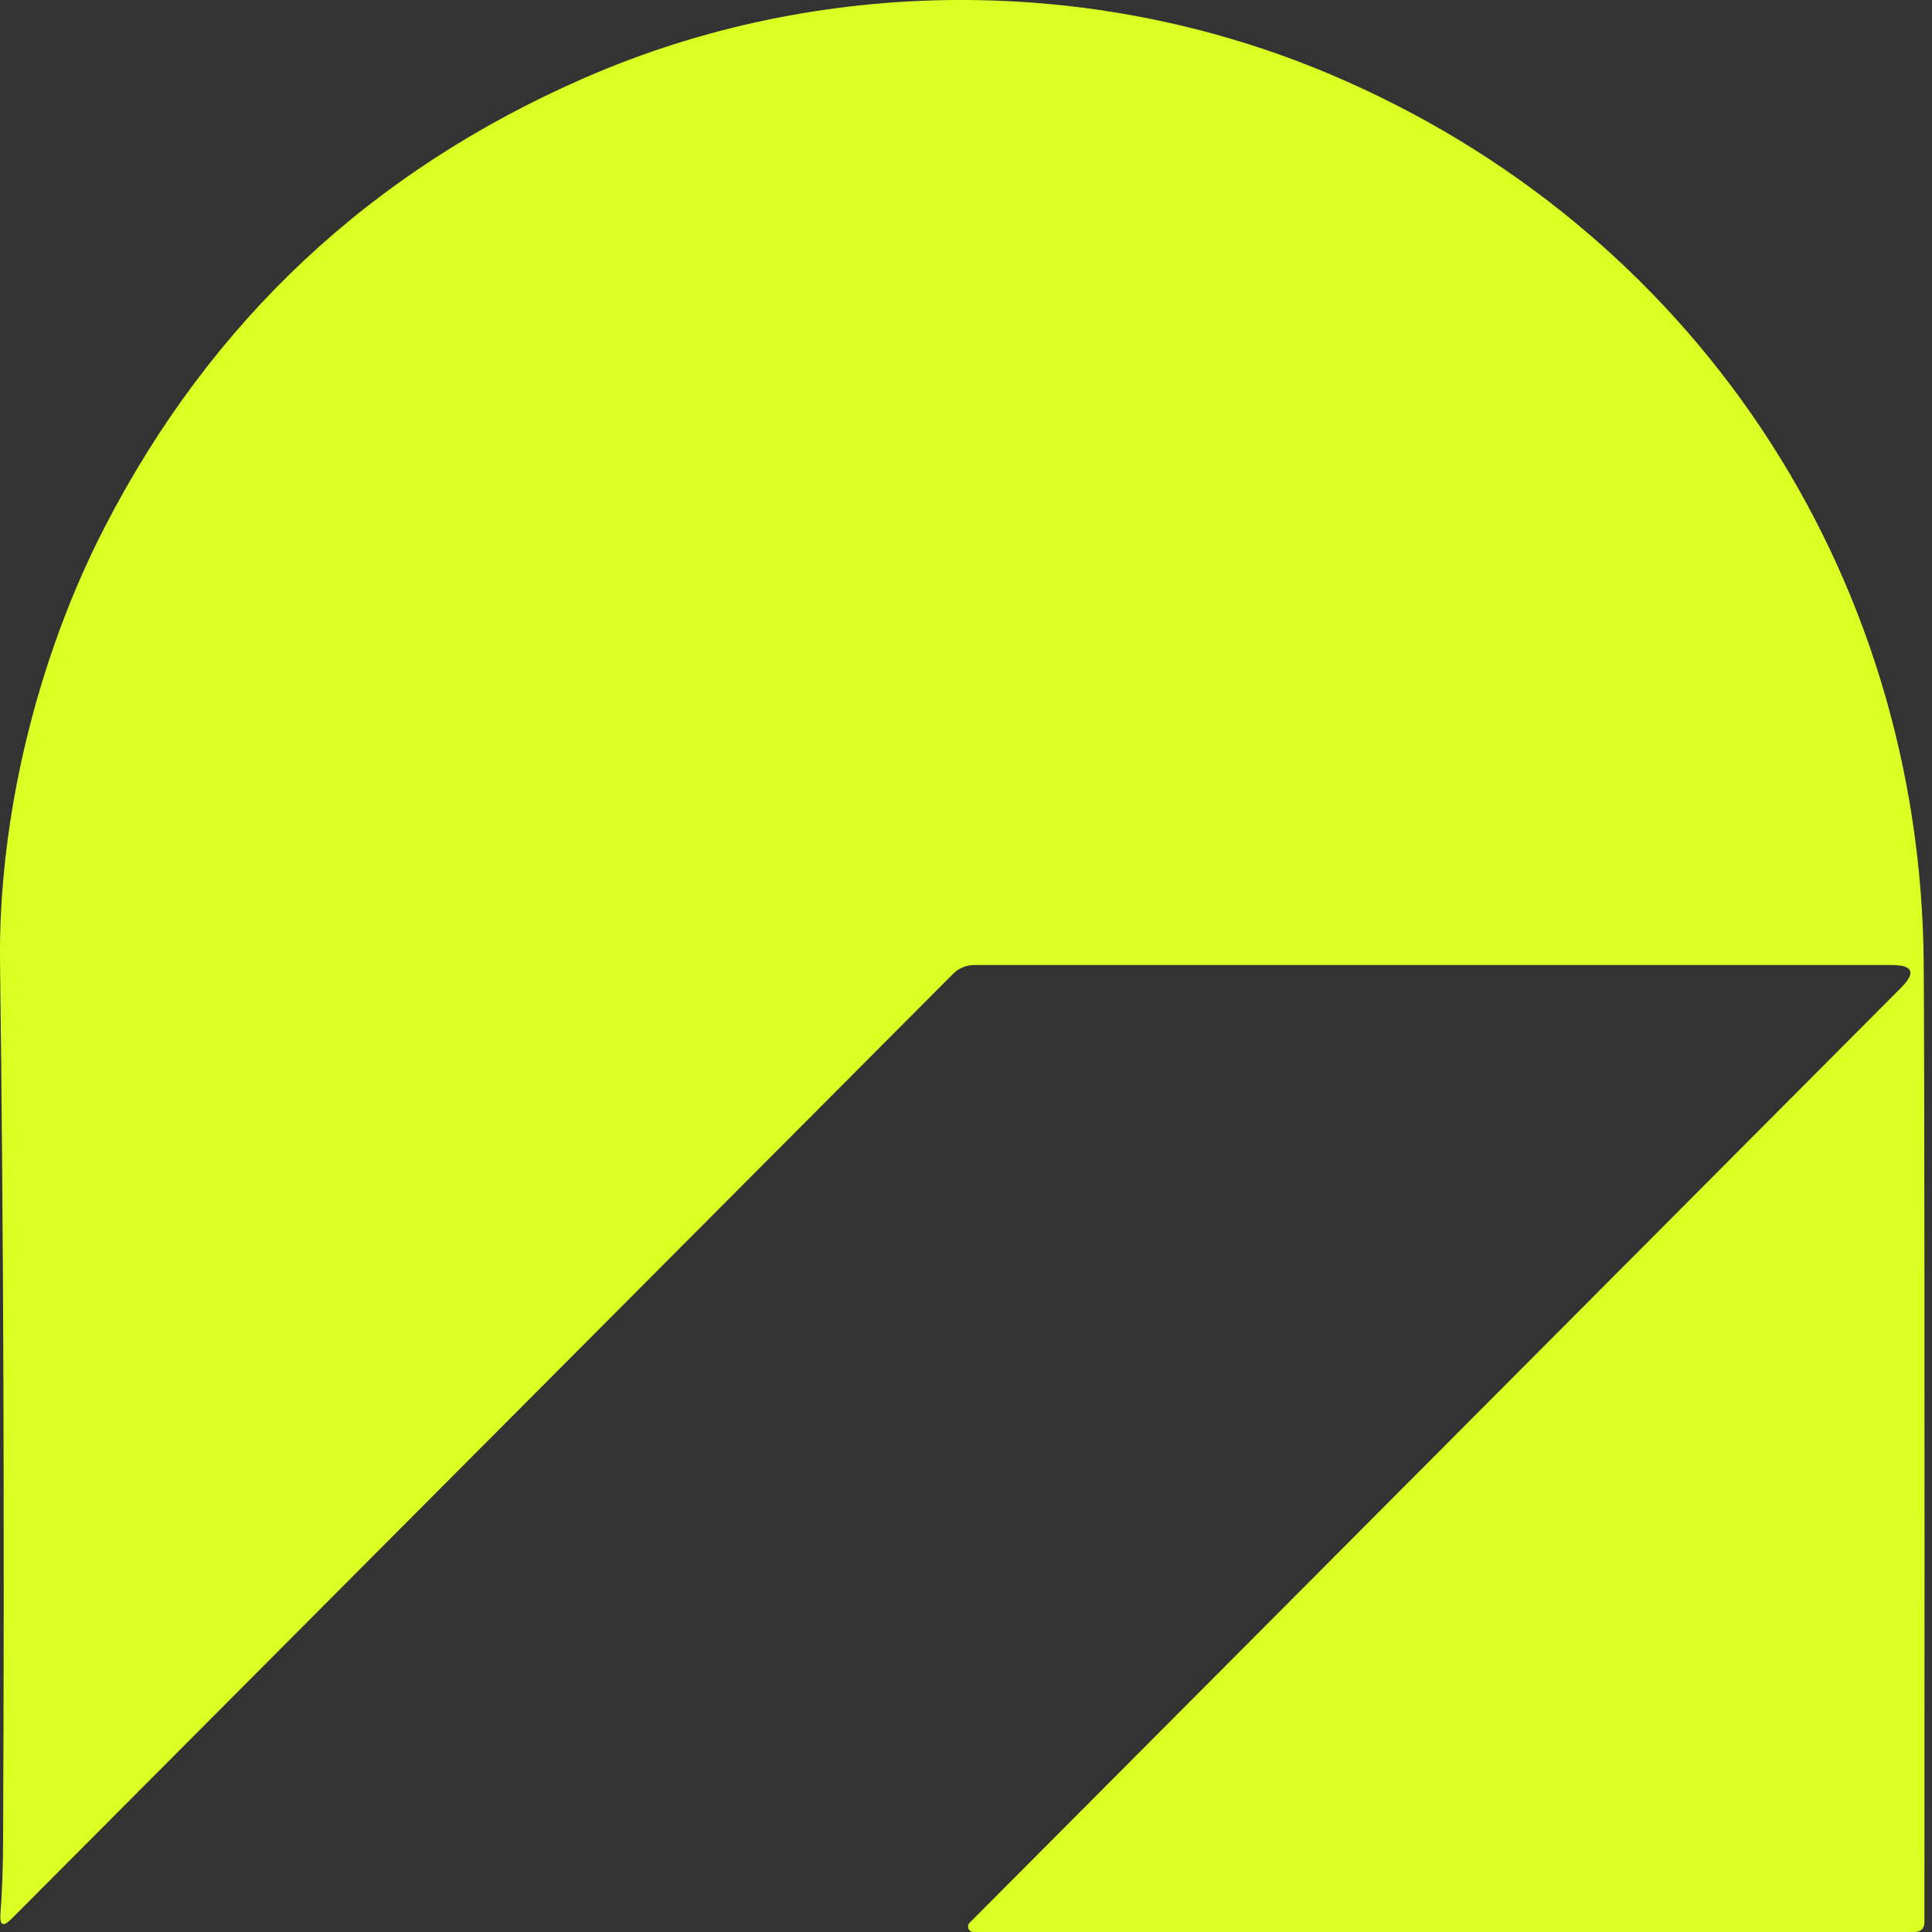 <svg width="42" height="42" viewBox="0 0 42 42" fill="none" xmlns="http://www.w3.org/2000/svg">
<rect x="0" y="0" width="42" height="42" fill="#333333" stroke="none"/>
<path d="M41.125 20.979H21.179C21.006 20.979 20.84 21.048 20.718 21.172L0.25 41.714C0.07 41.895 -0.01 41.858 0.01 41.603C0.046 41.134 0.065 40.604 0.067 40.013C0.099 33.21 0.077 26.85 0.001 20.931C-0.04 17.774 0.813 14.293 2.278 11.455C4.592 6.969 8.071 3.715 12.715 1.69C17.818 -0.535 23.763 -0.568 28.924 1.618C36.77 4.94 41.757 12.384 41.82 20.949C41.836 23.174 41.841 30.117 41.835 41.777C41.835 41.926 41.761 42 41.613 42H21.161C21.137 42 21.115 41.993 21.096 41.98C21.076 41.967 21.061 41.948 21.053 41.926C21.044 41.905 21.042 41.881 21.047 41.858C21.052 41.836 21.063 41.815 21.08 41.798L41.328 21.472C41.656 21.143 41.588 20.979 41.125 20.979Z" fill="#DCFF23"/>
</svg>
